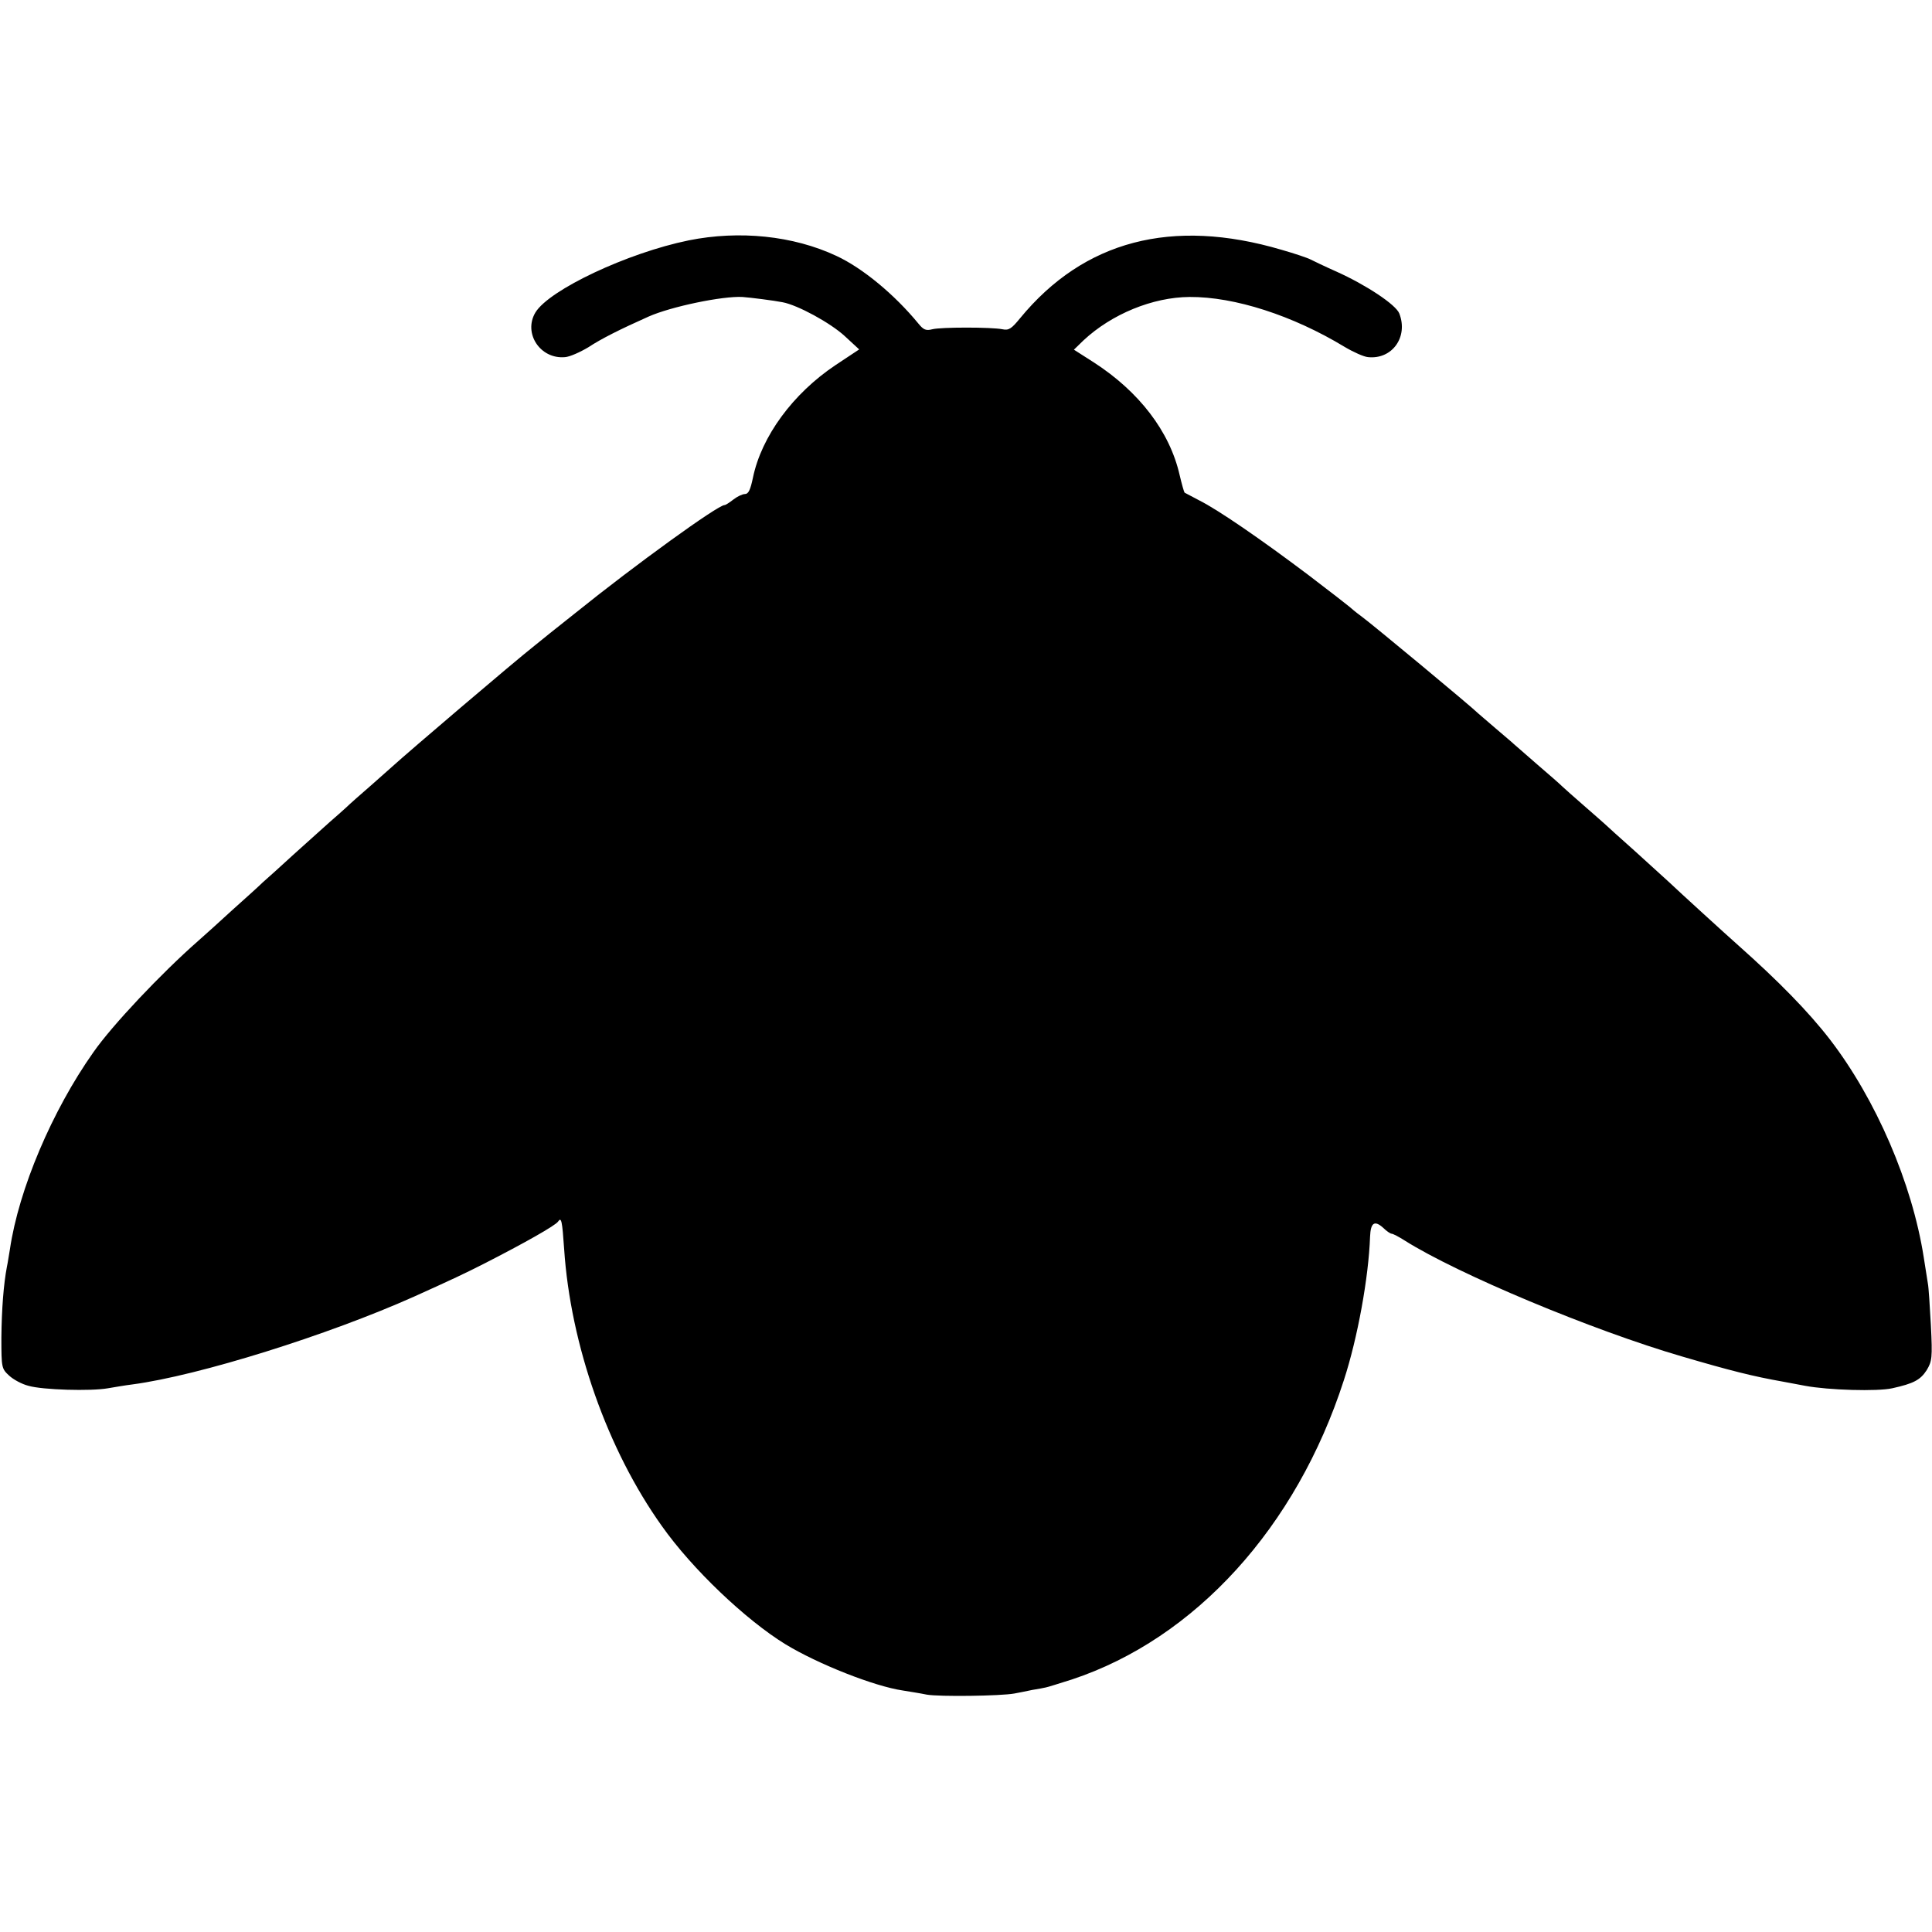 <?xml version="1.0" standalone="no"?>
<!DOCTYPE svg PUBLIC "-//W3C//DTD SVG 20010904//EN"
 "http://www.w3.org/TR/2001/REC-SVG-20010904/DTD/svg10.dtd">
<svg version="1.0" xmlns="http://www.w3.org/2000/svg"
 width="700pt" height="700pt" viewBox="0 0 700 700"
 preserveAspectRatio="xMidYMid meet">
<g transform="translate(0,700) scale(0.1,-0.1)"
fill="#000000" stroke="none">
<path d="M2495 6129 c-221 -45 -505 -179 -555 -261 -45 -75 17 -170 107 -162
17 1 55 18 85 36 47 31 115 65 218 111 81 36 268 75 340 71 29 -2 115 -13 145
-19 55 -10 174 -75 226 -123 l52 -48 -86 -57 c-154 -103 -268 -258 -299 -408
-9 -43 -16 -59 -29 -59 -9 0 -28 -9 -42 -20 -14 -11 -28 -20 -32 -20 -24 0
-323 -216 -539 -390 -66 -52 -133 -106 -150 -120 -75 -59 -463 -390 -512 -435
-6 -5 -42 -37 -79 -70 -38 -33 -79 -69 -90 -80 -12 -11 -39 -35 -61 -54 -21
-19 -79 -71 -128 -115 -49 -45 -100 -91 -114 -103 -13 -13 -63 -58 -110 -100
-47 -43 -103 -94 -125 -113 -131 -115 -311 -305 -379 -403 -149 -211 -270
-496 -302 -713 -4 -22 -8 -51 -11 -64 -12 -63 -19 -154 -20 -257 0 -109 1
-112 28 -137 15 -14 46 -31 70 -37 51 -15 226 -20 288 -9 24 4 64 11 89 14
241 32 709 179 1020 318 144 65 182 83 253 119 147 75 260 139 269 153 12 18
15 3 22 -99 23 -348 157 -728 354 -1004 110 -156 304 -340 447 -428 118 -72
323 -153 426 -168 24 -4 63 -10 87 -15 46 -8 267 -5 317 4 17 3 46 9 65 13 19
3 41 7 49 9 7 1 50 15 95 29 446 148 813 551 985 1084 50 153 90 374 95 520 2
51 16 61 48 32 12 -12 26 -21 30 -21 5 0 26 -11 48 -25 192 -121 679 -325
1005 -420 174 -51 257 -72 365 -91 14 -3 50 -9 80 -15 85 -16 263 -21 316 -9
77 17 102 30 125 66 19 32 21 44 15 162 -4 70 -8 138 -11 152 -2 14 -9 57 -15
95 -42 268 -173 572 -340 789 -78 101 -187 212 -331 340 -44 39 -213 193 -253
231 -12 11 -66 60 -121 110 -55 49 -105 94 -111 100 -6 5 -39 35 -74 65 -35
30 -70 62 -79 70 -9 9 -50 45 -91 80 -41 36 -80 70 -86 75 -6 6 -35 30 -64 55
-29 25 -58 50 -64 55 -25 25 -384 323 -421 350 -22 16 -42 33 -45 36 -3 3 -70
55 -150 116 -174 131 -327 236 -395 270 -27 14 -51 27 -53 28 -2 2 -10 30 -18
64 -36 158 -147 302 -311 408 l-72 46 35 34 c102 95 250 156 384 157 163 1
374 -67 562 -181 32 -19 70 -36 85 -37 87 -9 146 73 113 158 -12 32 -121 104
-228 152 -43 19 -84 39 -94 44 -9 5 -56 21 -105 35 -397 117 -716 33 -947
-248 -31 -38 -41 -45 -64 -40 -40 8 -223 8 -254 0 -23 -6 -32 -2 -50 20 -87
106 -203 202 -298 246 -156 73 -351 93 -535 56z"/>
</g>
</svg>
